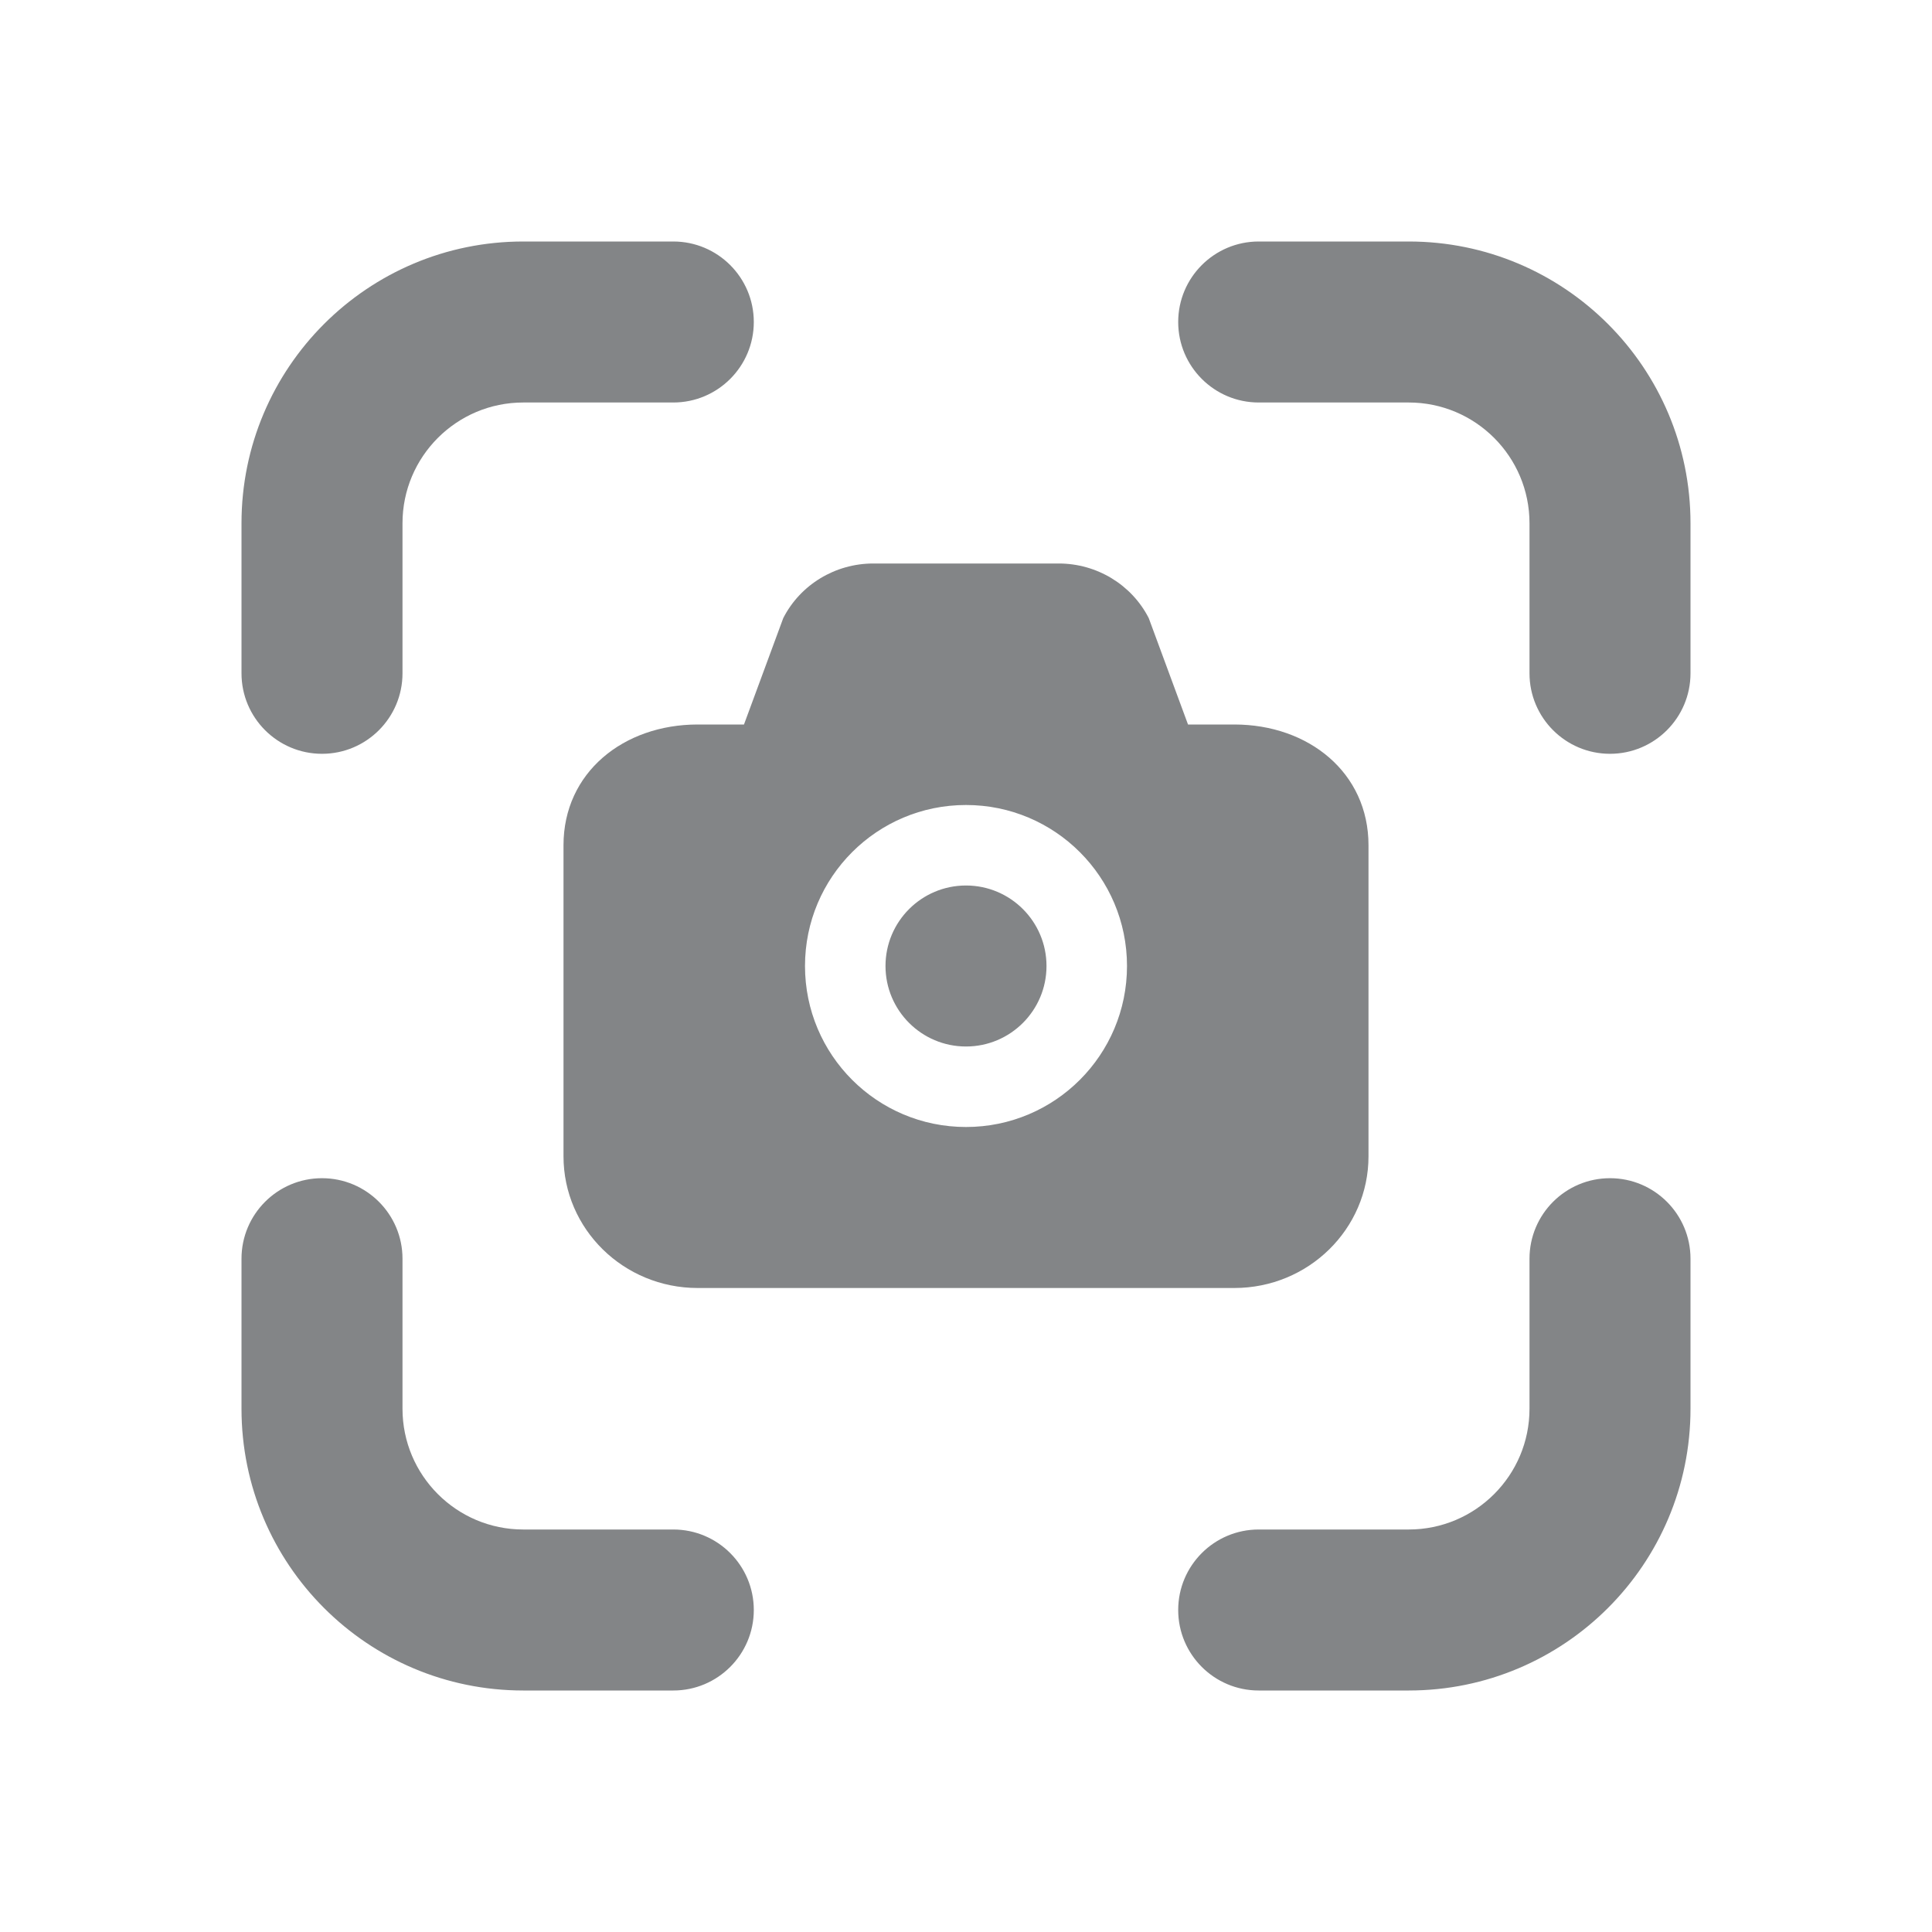 <svg width="24" height="24" viewBox="0 0 24 24" fill="none" xmlns="http://www.w3.org/2000/svg">
<path d="M3 6.5C3 4.567 4.567 3 6.5 3H8.364C8.916 3 9.364 3.448 9.364 4C9.364 4.552 8.916 5 8.364 5H6.5C5.672 5 5 5.672 5 6.5V8.364C5 8.916 4.552 9.364 4 9.364C3.448 9.364 3 8.916 3 8.364V6.5ZM14.636 4C14.636 3.448 15.084 3 15.636 3H17.5C19.433 3 21 4.567 21 6.5V8.364C21 8.916 20.552 9.364 20 9.364C19.448 9.364 19 8.916 19 8.364V6.5C19 5.672 18.328 5 17.5 5H15.636C15.084 5 14.636 4.552 14.636 4ZM4 14.636C4.552 14.636 5 15.084 5 15.636V17.5C5 18.328 5.672 19 6.5 19H8.364C8.916 19 9.364 19.448 9.364 20C9.364 20.552 8.916 21 8.364 21H6.5C4.567 21 3 19.433 3 17.5V15.636C3 15.084 3.448 14.636 4 14.636ZM20 14.636C20.552 14.636 21 15.084 21 15.636V17.5C21 19.433 19.433 21 17.5 21H15.636C15.084 21 14.636 20.552 14.636 20C14.636 19.448 15.084 19 15.636 19H17.5C18.328 19 19 18.328 19 17.5V15.636C19 15.084 19.448 14.636 20 14.636ZM12 13C12.552 13 13 12.552 13 12C13 11.448 12.552 11 12 11C11.448 11 11 11.448 11 12C11 12.552 11.448 13 12 13ZM10.848 7C10.375 7 9.942 7.263 9.73 7.678L9.242 9H8.667C7.746 9 7 9.596 7 10.5V14.364C7 15.267 7.746 16 8.667 16H15.333C16.254 16 17 15.267 17 14.364V10.5C17 9.596 16.254 9 15.333 9H14.758L14.27 7.678C14.058 7.263 13.625 7 13.152 7H10.848ZM12 14C10.895 14 10 13.105 10 12C10 10.895 10.895 10 12 10C13.105 10 14 10.895 14 12C14 13.105 13.105 14 12 14Z" fill="#838587"/>
</svg>
